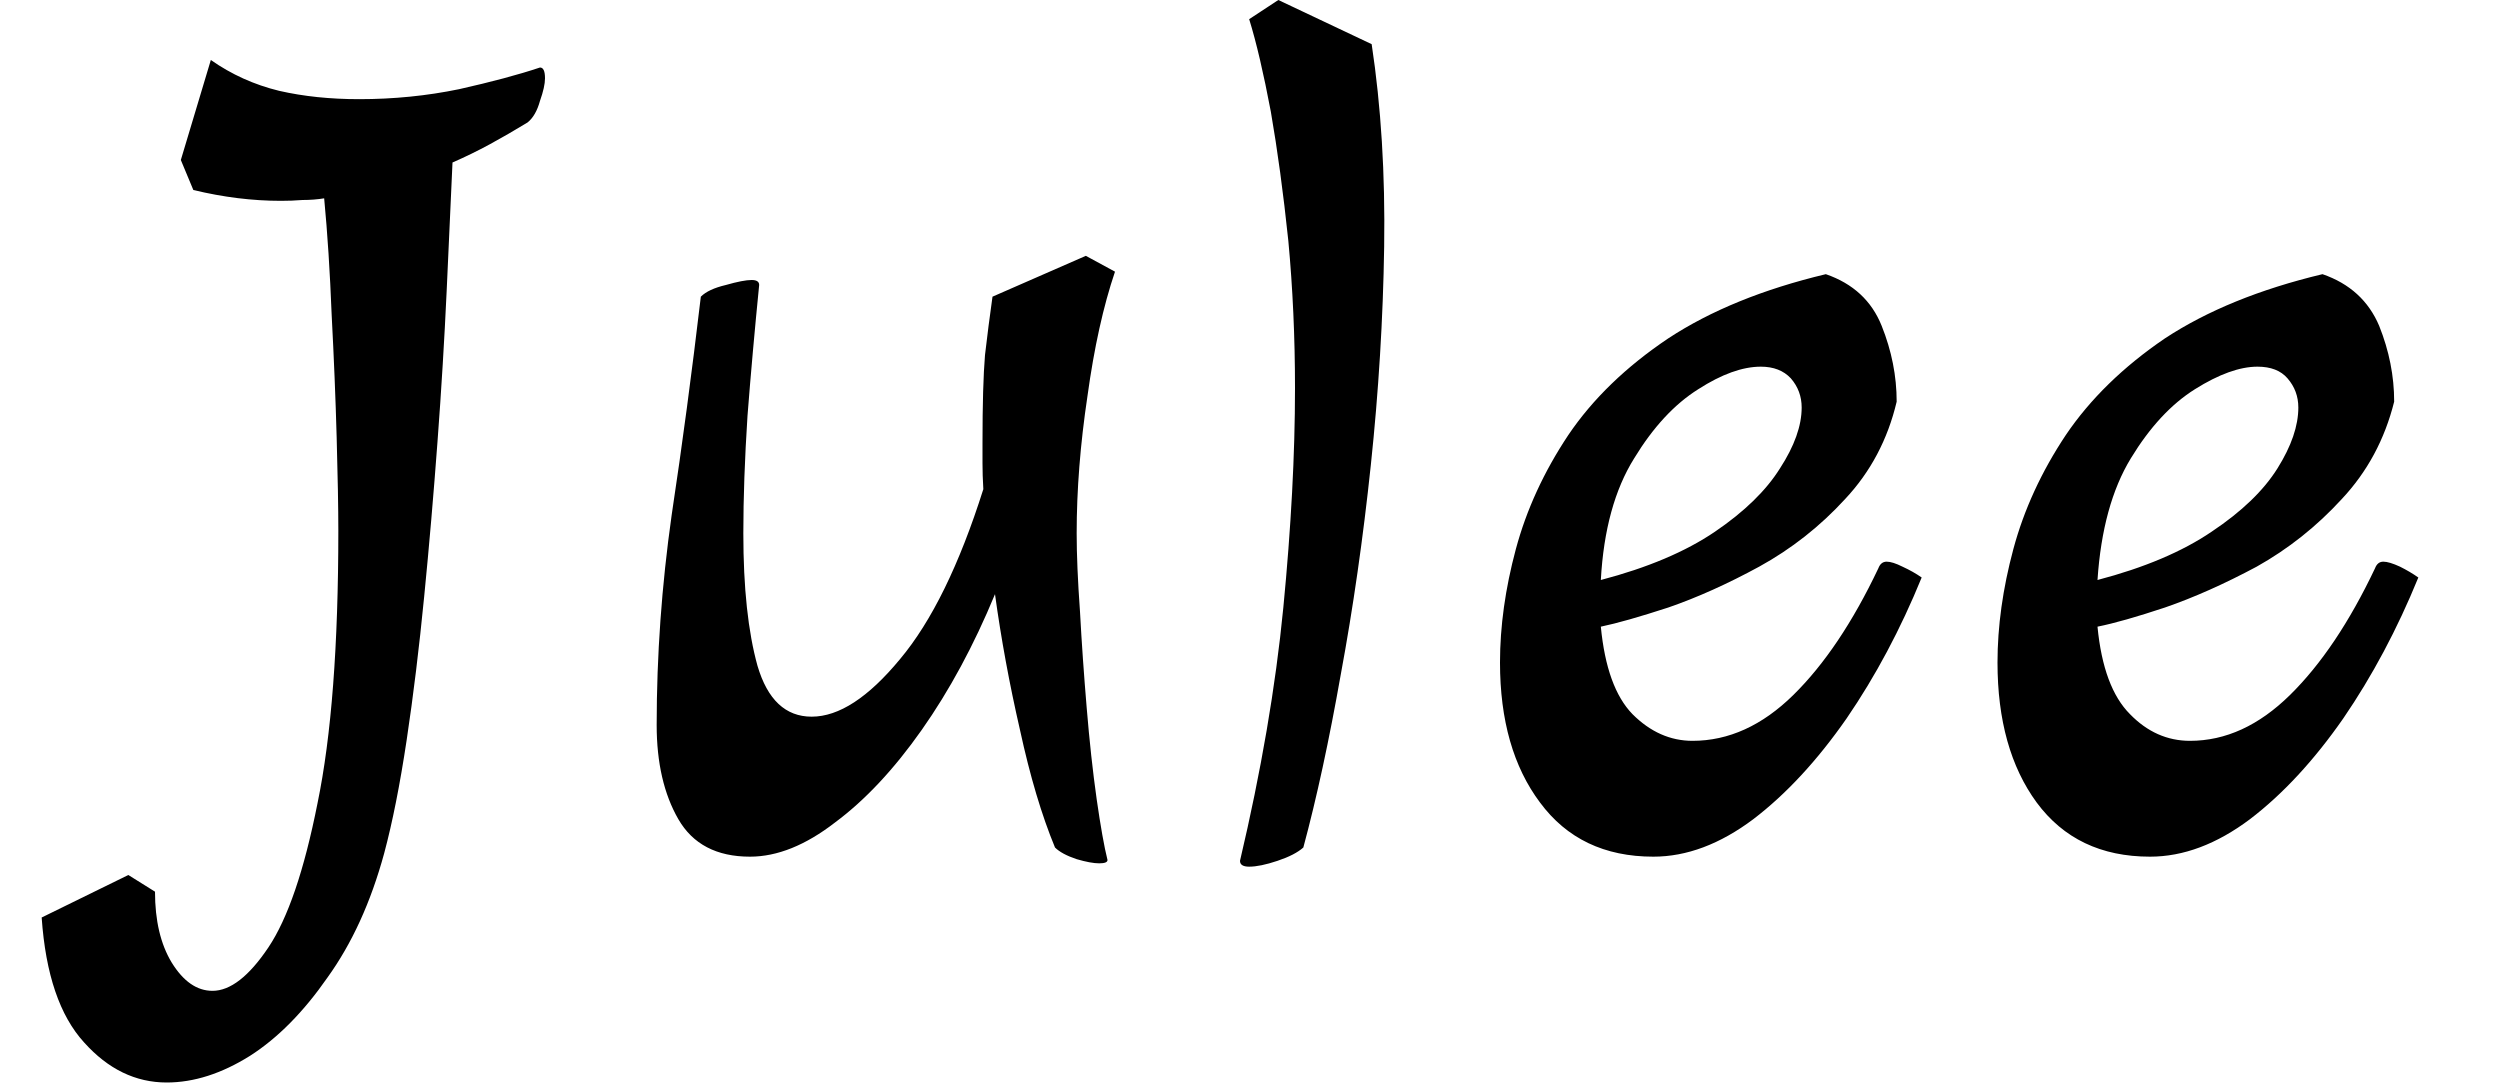 <svg width="30" height="13" viewBox="0 0 30 13" fill="none" xmlns="http://www.w3.org/2000/svg">
<path d="M2 12.99C1.627 12.99 1.297 12.83 1.01 12.51C0.717 12.19 0.547 11.69 0.5 11.01L1.54 10.5L1.86 10.7C1.86 11.047 1.927 11.33 2.06 11.55C2.2 11.777 2.363 11.89 2.55 11.89C2.763 11.89 2.987 11.717 3.22 11.37C3.453 11.023 3.65 10.447 3.81 9.64C3.977 8.833 4.06 7.743 4.06 6.37C4.06 6.09 4.053 5.717 4.04 5.25C4.027 4.783 4.007 4.293 3.98 3.78C3.96 3.267 3.93 2.8 3.89 2.38C3.81 2.393 3.723 2.4 3.63 2.4C3.543 2.407 3.457 2.41 3.37 2.41C3.03 2.41 2.68 2.367 2.32 2.28L2.17 1.92L2.53 0.72C2.777 0.893 3.05 1.017 3.35 1.09C3.643 1.157 3.963 1.19 4.31 1.19C4.723 1.19 5.123 1.15 5.51 1.07C5.897 0.983 6.22 0.897 6.48 0.81C6.52 0.81 6.54 0.853 6.54 0.94C6.54 1.007 6.52 1.097 6.48 1.21C6.447 1.33 6.397 1.417 6.33 1.47C6.177 1.563 6.027 1.65 5.88 1.73C5.733 1.81 5.583 1.883 5.43 1.95C5.41 2.403 5.387 2.917 5.36 3.49C5.333 4.07 5.297 4.673 5.25 5.3C5.203 5.933 5.15 6.553 5.09 7.16C5.03 7.773 4.96 8.347 4.88 8.88C4.8 9.413 4.71 9.867 4.61 10.24C4.45 10.827 4.223 11.323 3.93 11.73C3.643 12.143 3.333 12.457 3 12.67C2.66 12.883 2.327 12.99 2 12.99ZM13.19 10.36C13.123 10.36 13.033 10.343 12.92 10.31C12.8 10.27 12.713 10.223 12.66 10.17C12.5 9.783 12.36 9.313 12.24 8.76C12.113 8.207 12.013 7.663 11.94 7.13C11.687 7.743 11.393 8.287 11.06 8.76C10.727 9.233 10.38 9.603 10.02 9.87C9.667 10.143 9.327 10.28 9 10.28C8.6 10.28 8.313 10.13 8.14 9.83C7.967 9.53 7.88 9.153 7.88 8.7C7.88 7.867 7.94 7.027 8.06 6.18C8.187 5.34 8.303 4.467 8.41 3.56C8.47 3.5 8.57 3.453 8.71 3.42C8.85 3.38 8.953 3.36 9.02 3.36C9.08 3.36 9.11 3.38 9.11 3.42C9.057 3.953 9.01 4.477 8.97 4.99C8.937 5.503 8.92 5.973 8.92 6.4C8.92 7.053 8.977 7.583 9.09 7.99C9.21 8.397 9.427 8.6 9.74 8.6C10.067 8.6 10.42 8.37 10.8 7.91C11.18 7.457 11.513 6.777 11.8 5.87C11.793 5.757 11.79 5.653 11.79 5.56C11.79 5.467 11.79 5.383 11.79 5.31C11.79 4.85 11.8 4.5 11.82 4.26C11.847 4.027 11.877 3.793 11.91 3.56L13.03 3.07L13.38 3.26C13.24 3.673 13.13 4.17 13.05 4.75C12.963 5.33 12.92 5.88 12.92 6.4C12.92 6.653 12.933 6.967 12.96 7.34C12.98 7.713 13.007 8.097 13.04 8.49C13.073 8.89 13.113 9.257 13.16 9.59C13.207 9.917 13.25 10.16 13.29 10.32C13.29 10.347 13.257 10.36 13.19 10.36ZM14.99 10.4C14.917 10.4 14.88 10.377 14.88 10.33C15.133 9.257 15.307 8.243 15.4 7.29C15.493 6.33 15.54 5.453 15.54 4.66C15.54 4.047 15.513 3.457 15.46 2.89C15.4 2.317 15.33 1.8 15.25 1.34C15.163 0.88 15.077 0.51 14.99 0.23L15.34 0L16.46 0.53C16.573 1.277 16.623 2.087 16.61 2.96C16.597 3.827 16.543 4.7 16.45 5.58C16.357 6.46 16.237 7.297 16.09 8.09C15.95 8.883 15.8 9.577 15.64 10.17C15.573 10.23 15.47 10.283 15.33 10.33C15.19 10.377 15.077 10.4 14.99 10.4ZM19.84 10.28C19.253 10.28 18.8 10.063 18.48 9.63C18.16 9.203 18 8.643 18 7.95C18 7.517 18.063 7.063 18.19 6.59C18.317 6.117 18.527 5.66 18.82 5.22C19.113 4.787 19.513 4.4 20.02 4.06C20.527 3.727 21.157 3.47 21.91 3.29C22.237 3.403 22.46 3.61 22.58 3.91C22.7 4.21 22.76 4.513 22.76 4.82C22.653 5.273 22.447 5.663 22.14 5.99C21.84 6.317 21.497 6.587 21.11 6.8C20.73 7.007 20.367 7.17 20.02 7.29C19.673 7.403 19.403 7.48 19.21 7.52C19.257 8.007 19.383 8.357 19.59 8.57C19.803 8.783 20.043 8.89 20.31 8.89C20.743 8.89 21.147 8.707 21.52 8.34C21.893 7.973 22.233 7.467 22.54 6.82C22.56 6.767 22.593 6.74 22.64 6.74C22.687 6.74 22.75 6.76 22.83 6.8C22.917 6.84 22.993 6.883 23.06 6.93C22.807 7.55 22.507 8.113 22.16 8.62C21.807 9.127 21.433 9.53 21.04 9.83C20.64 10.13 20.24 10.28 19.84 10.28ZM19.21 6.96C19.77 6.813 20.227 6.62 20.58 6.38C20.933 6.14 21.193 5.887 21.36 5.62C21.533 5.353 21.62 5.11 21.62 4.89C21.62 4.757 21.577 4.64 21.49 4.54C21.403 4.447 21.283 4.4 21.13 4.4C20.91 4.4 20.66 4.49 20.38 4.67C20.093 4.85 19.837 5.127 19.61 5.5C19.377 5.873 19.243 6.36 19.21 6.96ZM25.8 10.28C25.213 10.28 24.76 10.063 24.44 9.63C24.127 9.203 23.97 8.643 23.97 7.95C23.97 7.517 24.033 7.063 24.16 6.59C24.287 6.117 24.497 5.66 24.79 5.22C25.083 4.787 25.48 4.4 25.98 4.06C26.487 3.727 27.117 3.47 27.87 3.29C28.197 3.403 28.423 3.61 28.55 3.91C28.67 4.21 28.73 4.513 28.73 4.82C28.617 5.273 28.407 5.663 28.1 5.99C27.8 6.317 27.46 6.587 27.08 6.8C26.693 7.007 26.327 7.17 25.98 7.29C25.64 7.403 25.37 7.48 25.17 7.52C25.217 8.007 25.347 8.357 25.56 8.57C25.767 8.783 26.007 8.89 26.28 8.89C26.707 8.89 27.107 8.707 27.48 8.34C27.853 7.973 28.193 7.467 28.5 6.82C28.52 6.767 28.553 6.74 28.6 6.74C28.647 6.74 28.713 6.76 28.8 6.8C28.88 6.84 28.953 6.883 29.02 6.93C28.767 7.55 28.467 8.113 28.12 8.62C27.767 9.127 27.393 9.53 27 9.83C26.6 10.13 26.2 10.28 25.8 10.28ZM25.17 6.96C25.73 6.813 26.187 6.62 26.54 6.38C26.9 6.14 27.163 5.887 27.33 5.62C27.497 5.353 27.58 5.11 27.58 4.89C27.58 4.757 27.537 4.64 27.45 4.54C27.37 4.447 27.25 4.4 27.09 4.4C26.877 4.4 26.627 4.49 26.34 4.67C26.053 4.85 25.797 5.127 25.57 5.5C25.343 5.873 25.21 6.36 25.17 6.96Z" fill="black"/>
</svg>

